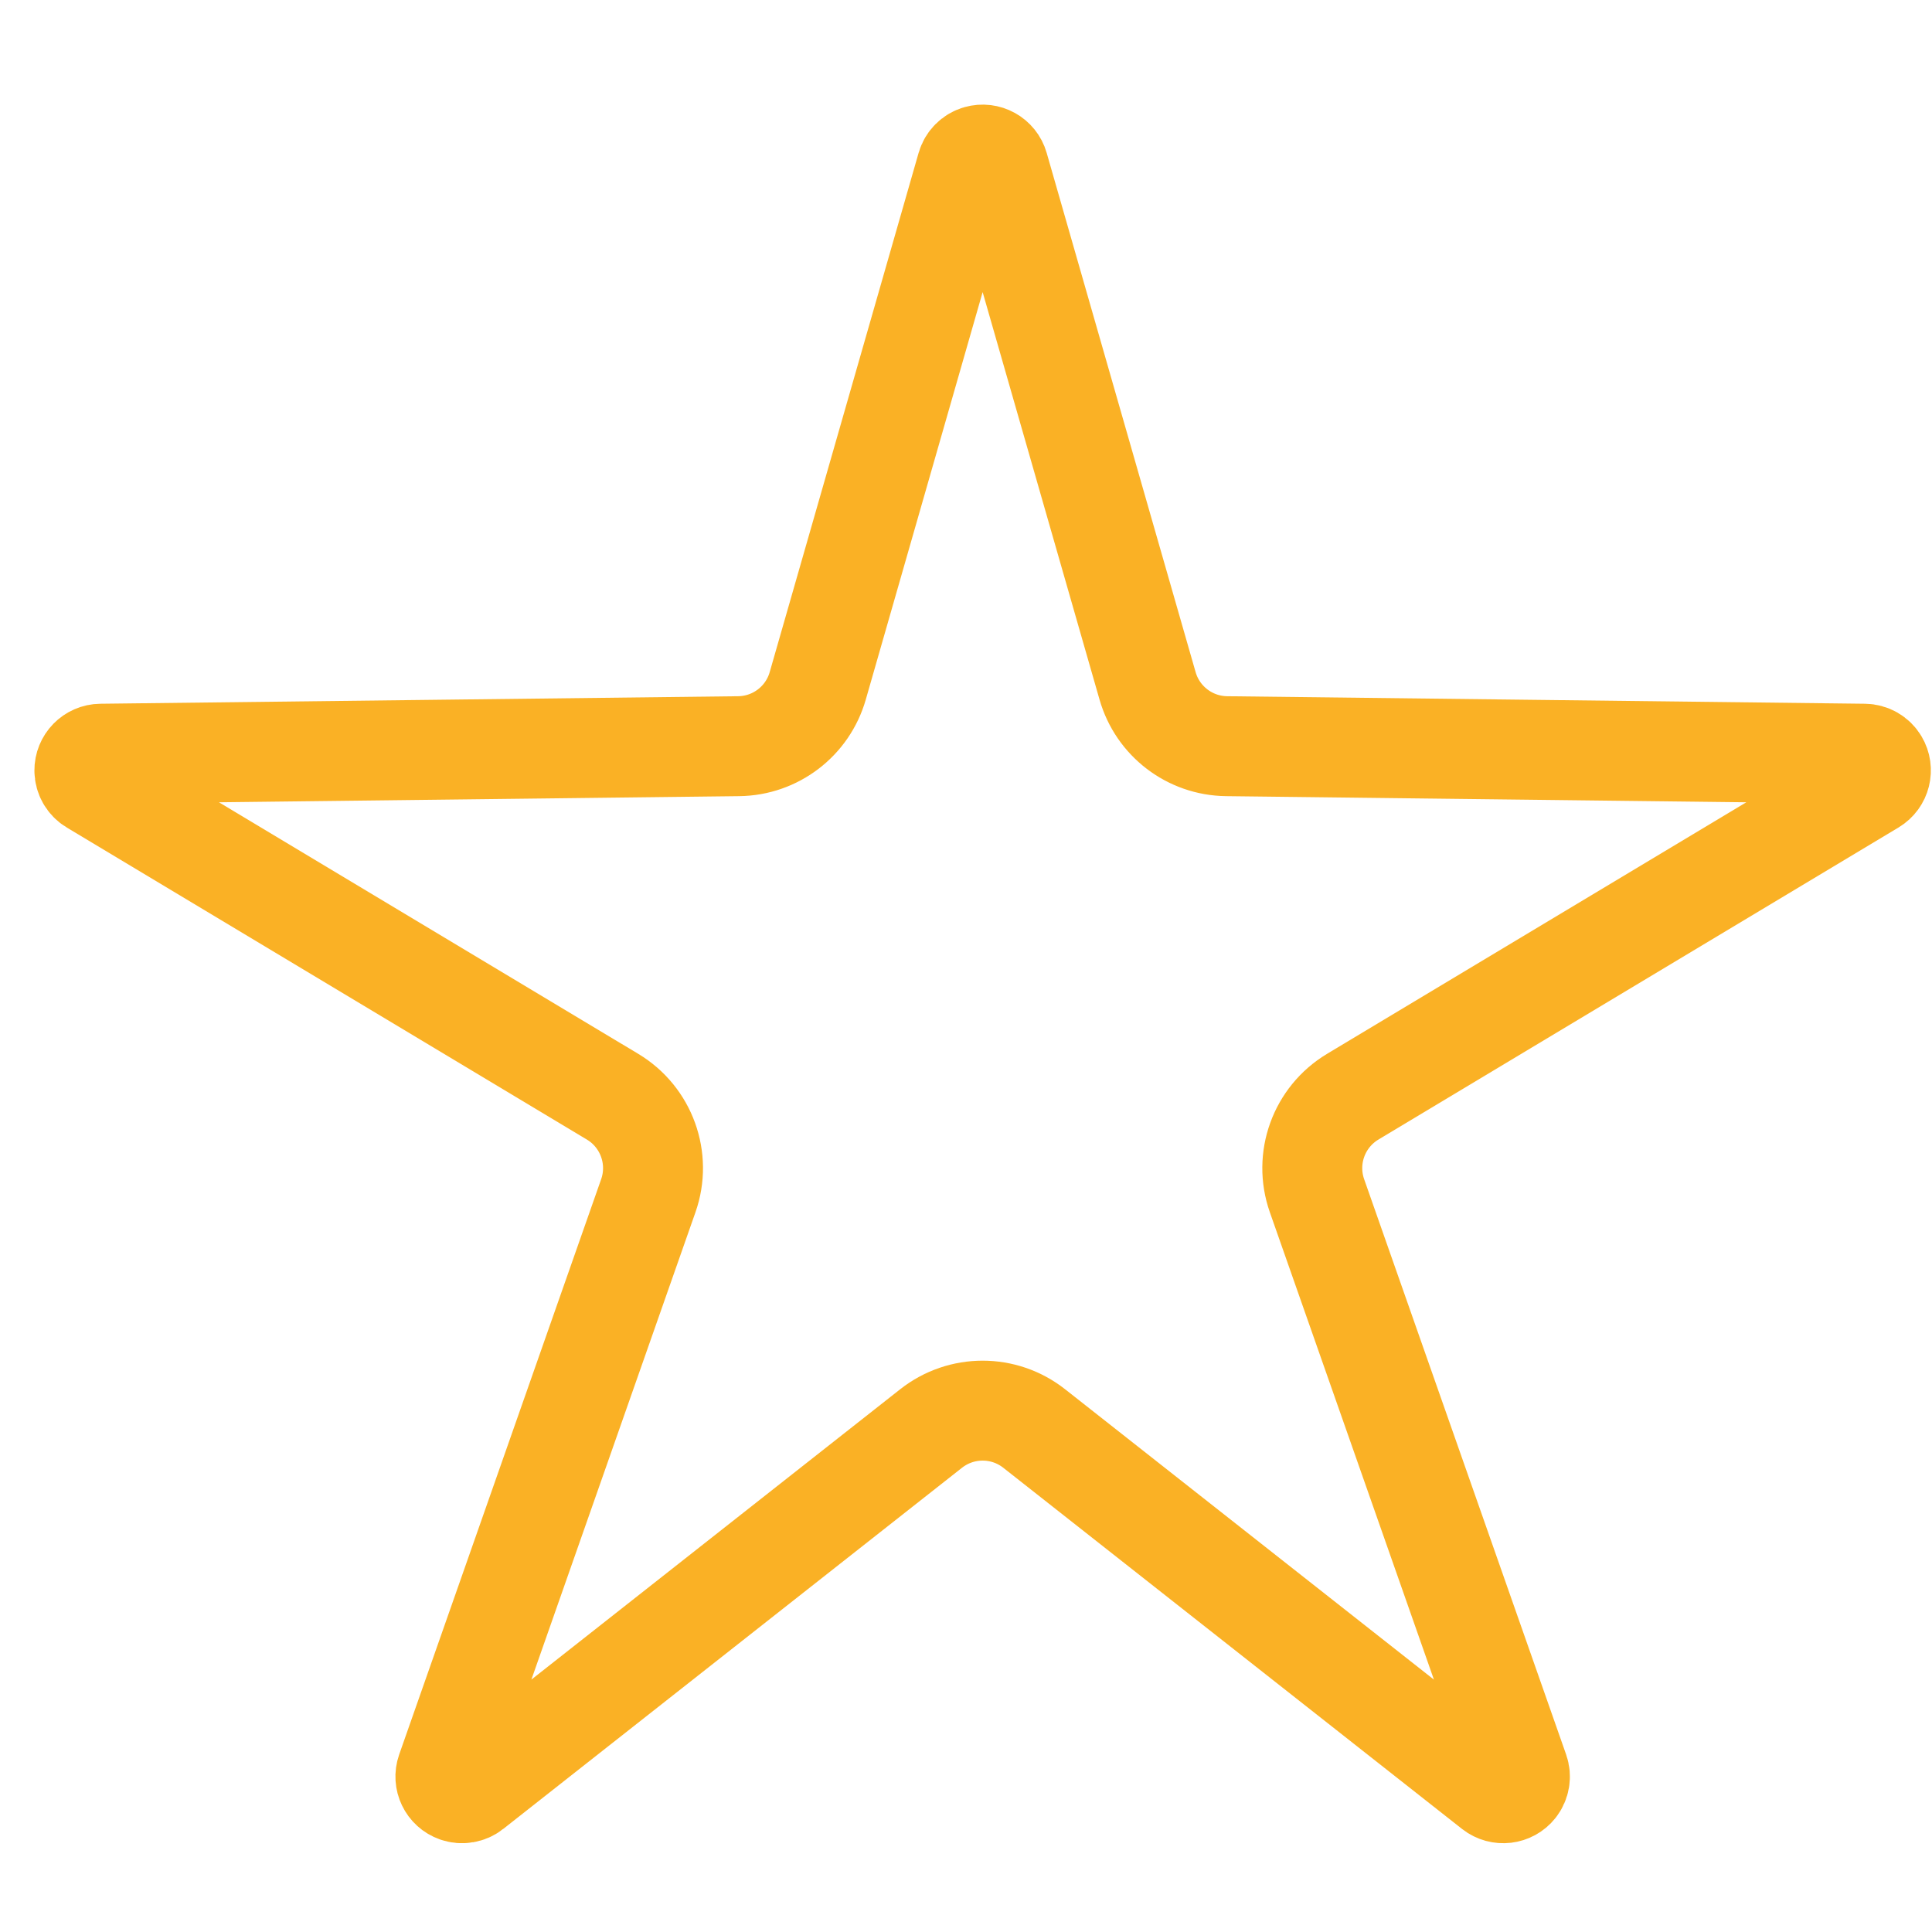 <?xml version="1.0" encoding="UTF-8"?>
<svg width="58px" height="58px" viewBox="0 0 58 58" version="1.1" xmlns="http://www.w3.org/2000/svg" xmlns:xlink="http://www.w3.org/1999/xlink">
    <!-- Generator: Sketch 50.2 (55047) - http://www.bohemiancoding.com/sketch -->
    <title>Estrela Avaliar</title>
    <desc>Created with Sketch.</desc>
    <defs></defs>
    <g  stroke="none" stroke-width="1" fill="none" fill-rule="evenodd">
        <g  transform="translate(-48, -1008)" fill-rule="nonzero" stroke="#fab125" stroke-width="3">
            <g id="Restaurante" transform="translate(47, 939)">
                <g id="Estrela-Avaliar" transform="translate(1, 69)">
                    <path d="M31.046,42.884 L44.82,53.728 C45.037,53.898 45.351,53.861 45.522,53.644 C45.628,53.51 45.657,53.33 45.601,53.169 L39.537,35.896 C39.144,34.776 39.592,33.535 40.61,32.924 L56.223,23.556 C56.46,23.414 56.537,23.107 56.395,22.87 C56.306,22.721 56.146,22.629 55.972,22.627 L36.824,22.401 C35.72,22.388 34.755,21.652 34.451,20.59 L29.98,5.003 C29.904,4.737 29.627,4.584 29.362,4.66 C29.196,4.707 29.067,4.837 29.019,5.003 L24.549,20.59 C24.245,21.652 23.28,22.388 22.176,22.401 L3.027,22.627 C2.751,22.63 2.53,22.857 2.533,23.133 C2.535,23.307 2.627,23.467 2.776,23.556 L18.39,32.924 C19.407,33.535 19.856,34.776 19.463,35.896 L13.399,53.169 C13.308,53.43 13.445,53.715 13.705,53.806 C13.867,53.863 14.046,53.833 14.18,53.727 L27.953,42.884 C28.861,42.17 30.139,42.17 31.046,42.884 Z" id="Shape"></path>
                </g>
            </g>
        </g>
    </g>
</svg>
